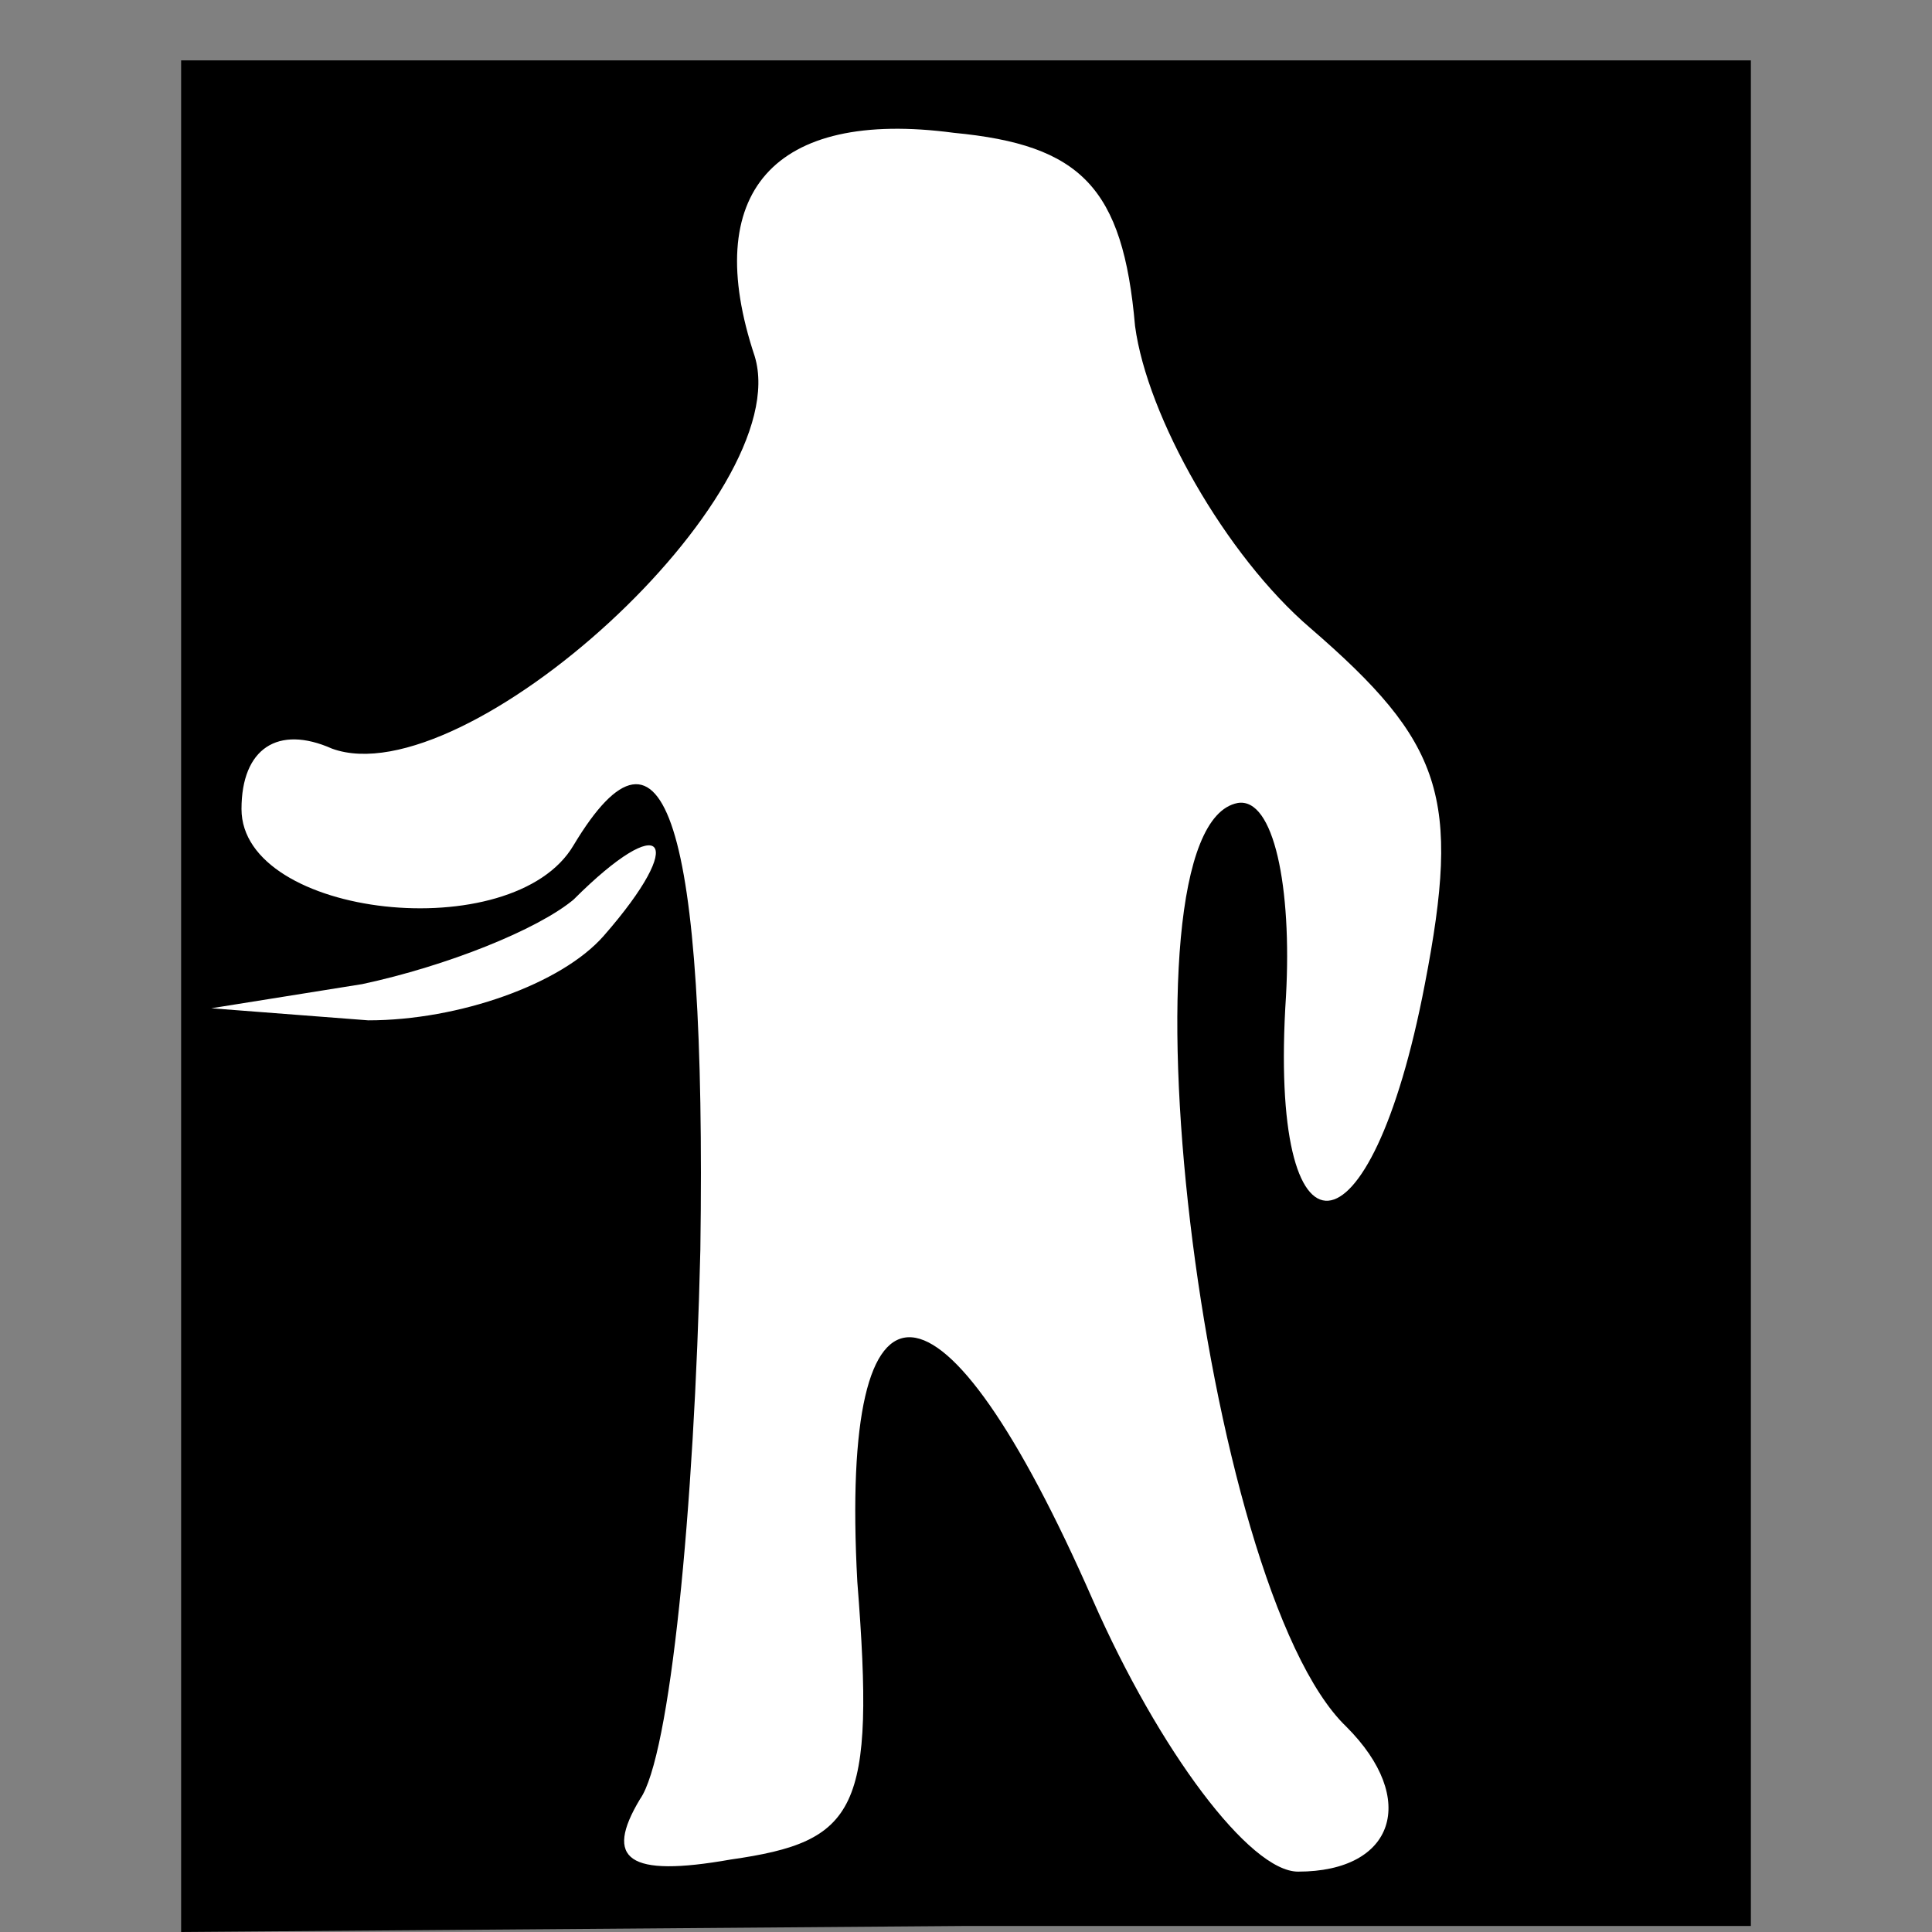 <?xml version="1.0" standalone="no"?>
<!DOCTYPE svg PUBLIC "-//W3C//DTD SVG 20010904//EN"
 "http://www.w3.org/TR/2001/REC-SVG-20010904/DTD/svg10.dtd">
<svg version="1.0" xmlns="http://www.w3.org/2000/svg"
 width="32pt" height="32pt" viewBox="0 0 32 32"
 preserveAspectRatio="xMidYMid meet">
<rect x="0" y="0" width="32" height="32" fill="#808080" stroke="none"/>
<g transform="translate(0,32) scale(0.1,-0.1)"
fill="#000000" stroke="none">
<path fill="#000000" stroke="none" d="M30 155 l0 -155 130 1 130 0 0 155 0
154 -130 0 -130 0 0 -155z"/>
<path fill="#ffffff" stroke="none" d="M188 266 c2 -15 15 -38 29 -50 22 -19
25 -28 19 -59 -9 -47 -26 -48 -23 -2 1 18 -2 33 -8 32 -21 -4 -6 -130 18 -153
12 -12 8 -24 -8 -24 -8 0 -23 20 -34 45 -25 57 -42 58 -39 3 3 -38 0 -43 -21
-46 -17 -3 -21 0 -15 10 5 7 9 48 10 91 1 71 -6 92 -21 67 -10 -17 -55 -12
-55 6 0 10 6 14 15 10 22 -8 77 42 70 65 -9 27 3 41 33 37 21 -2 28 -9 30 -32z"/>
<path fill="#ffffff" stroke="none" d="M100 165 c-7 -8 -24 -14 -39 -14 l-26
2 25 4 c14 3 29 9 35 14 15 15 19 10 5 -6z"/>
</g>
</svg>
